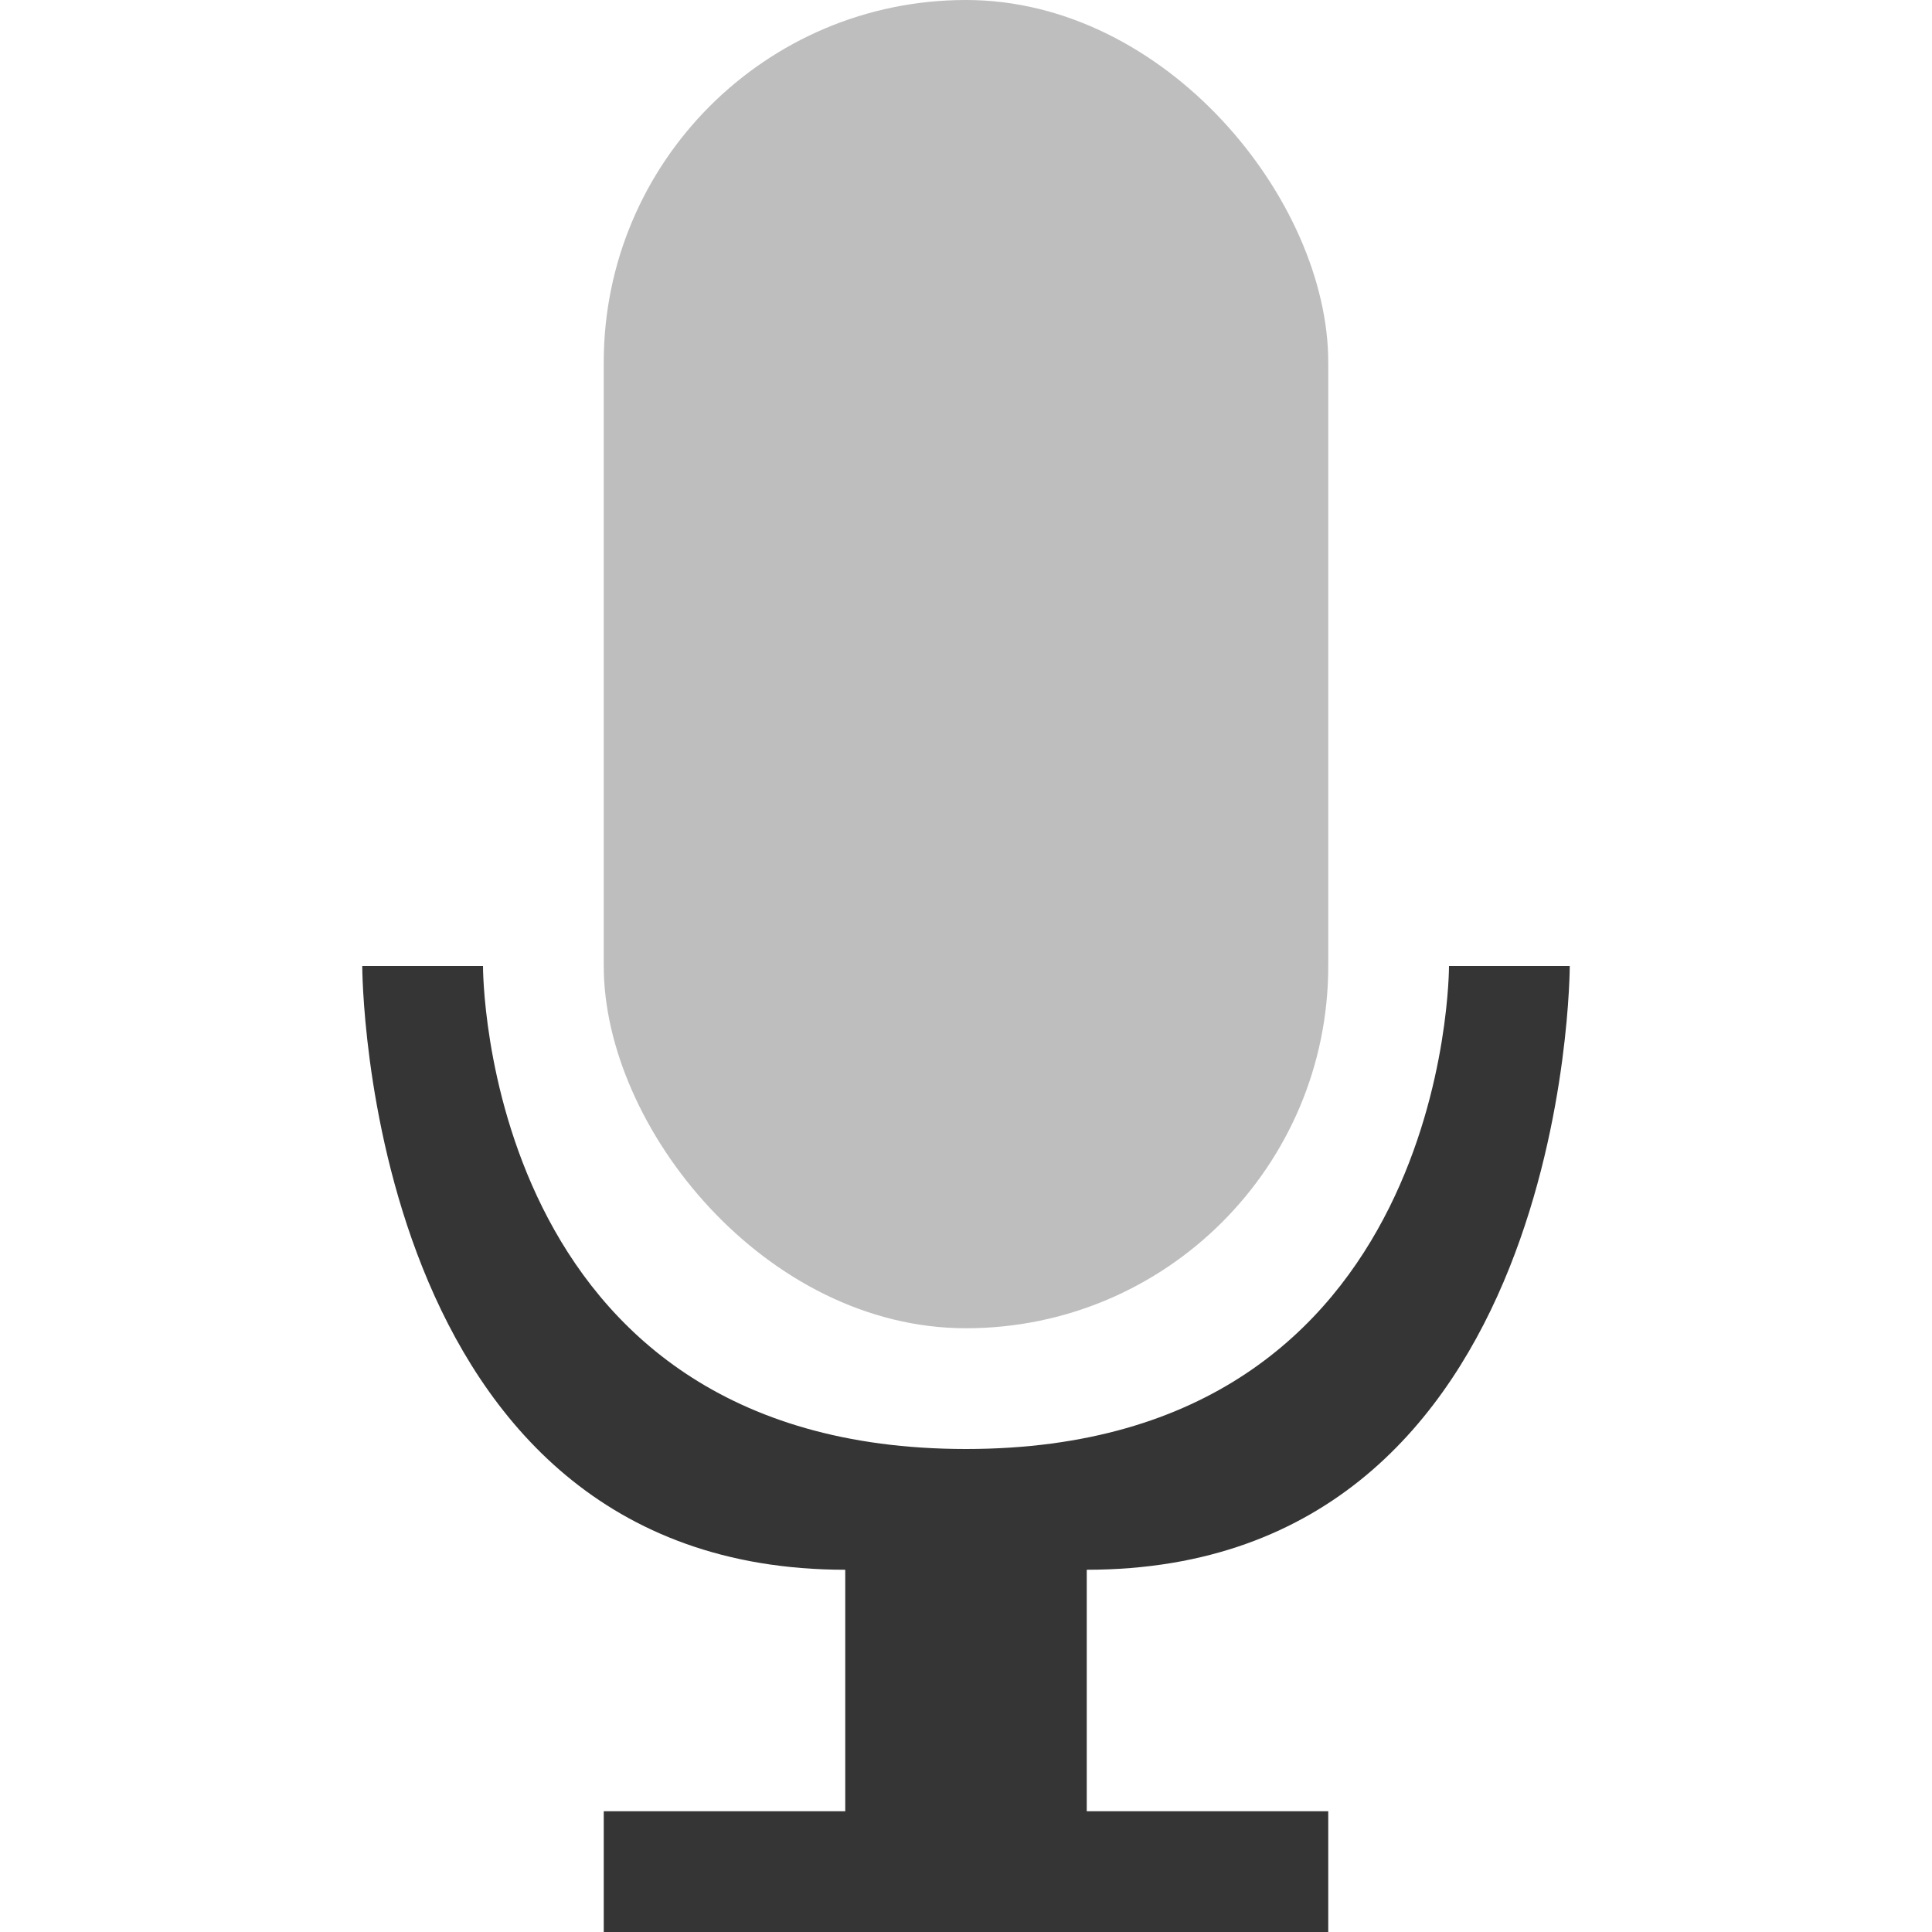 <svg xmlns="http://www.w3.org/2000/svg" viewBox="0 0 16 16">
 <rect height="11" rx="3" x="5" width="6" style="fill:#bebebe"/>
 <path d="m 3 8 c 0 0 0 5 4 5 l 0 2 -2 0 0 1 6 0 0 -1 -2 0 0 -2 c 4 0 4 -5 4 -5 l -1 0 c 0 0 0.015 4 -4 4 -4.02 0 -4 -4 -4 -4 z" style="fill:#353535"/>
</svg>
